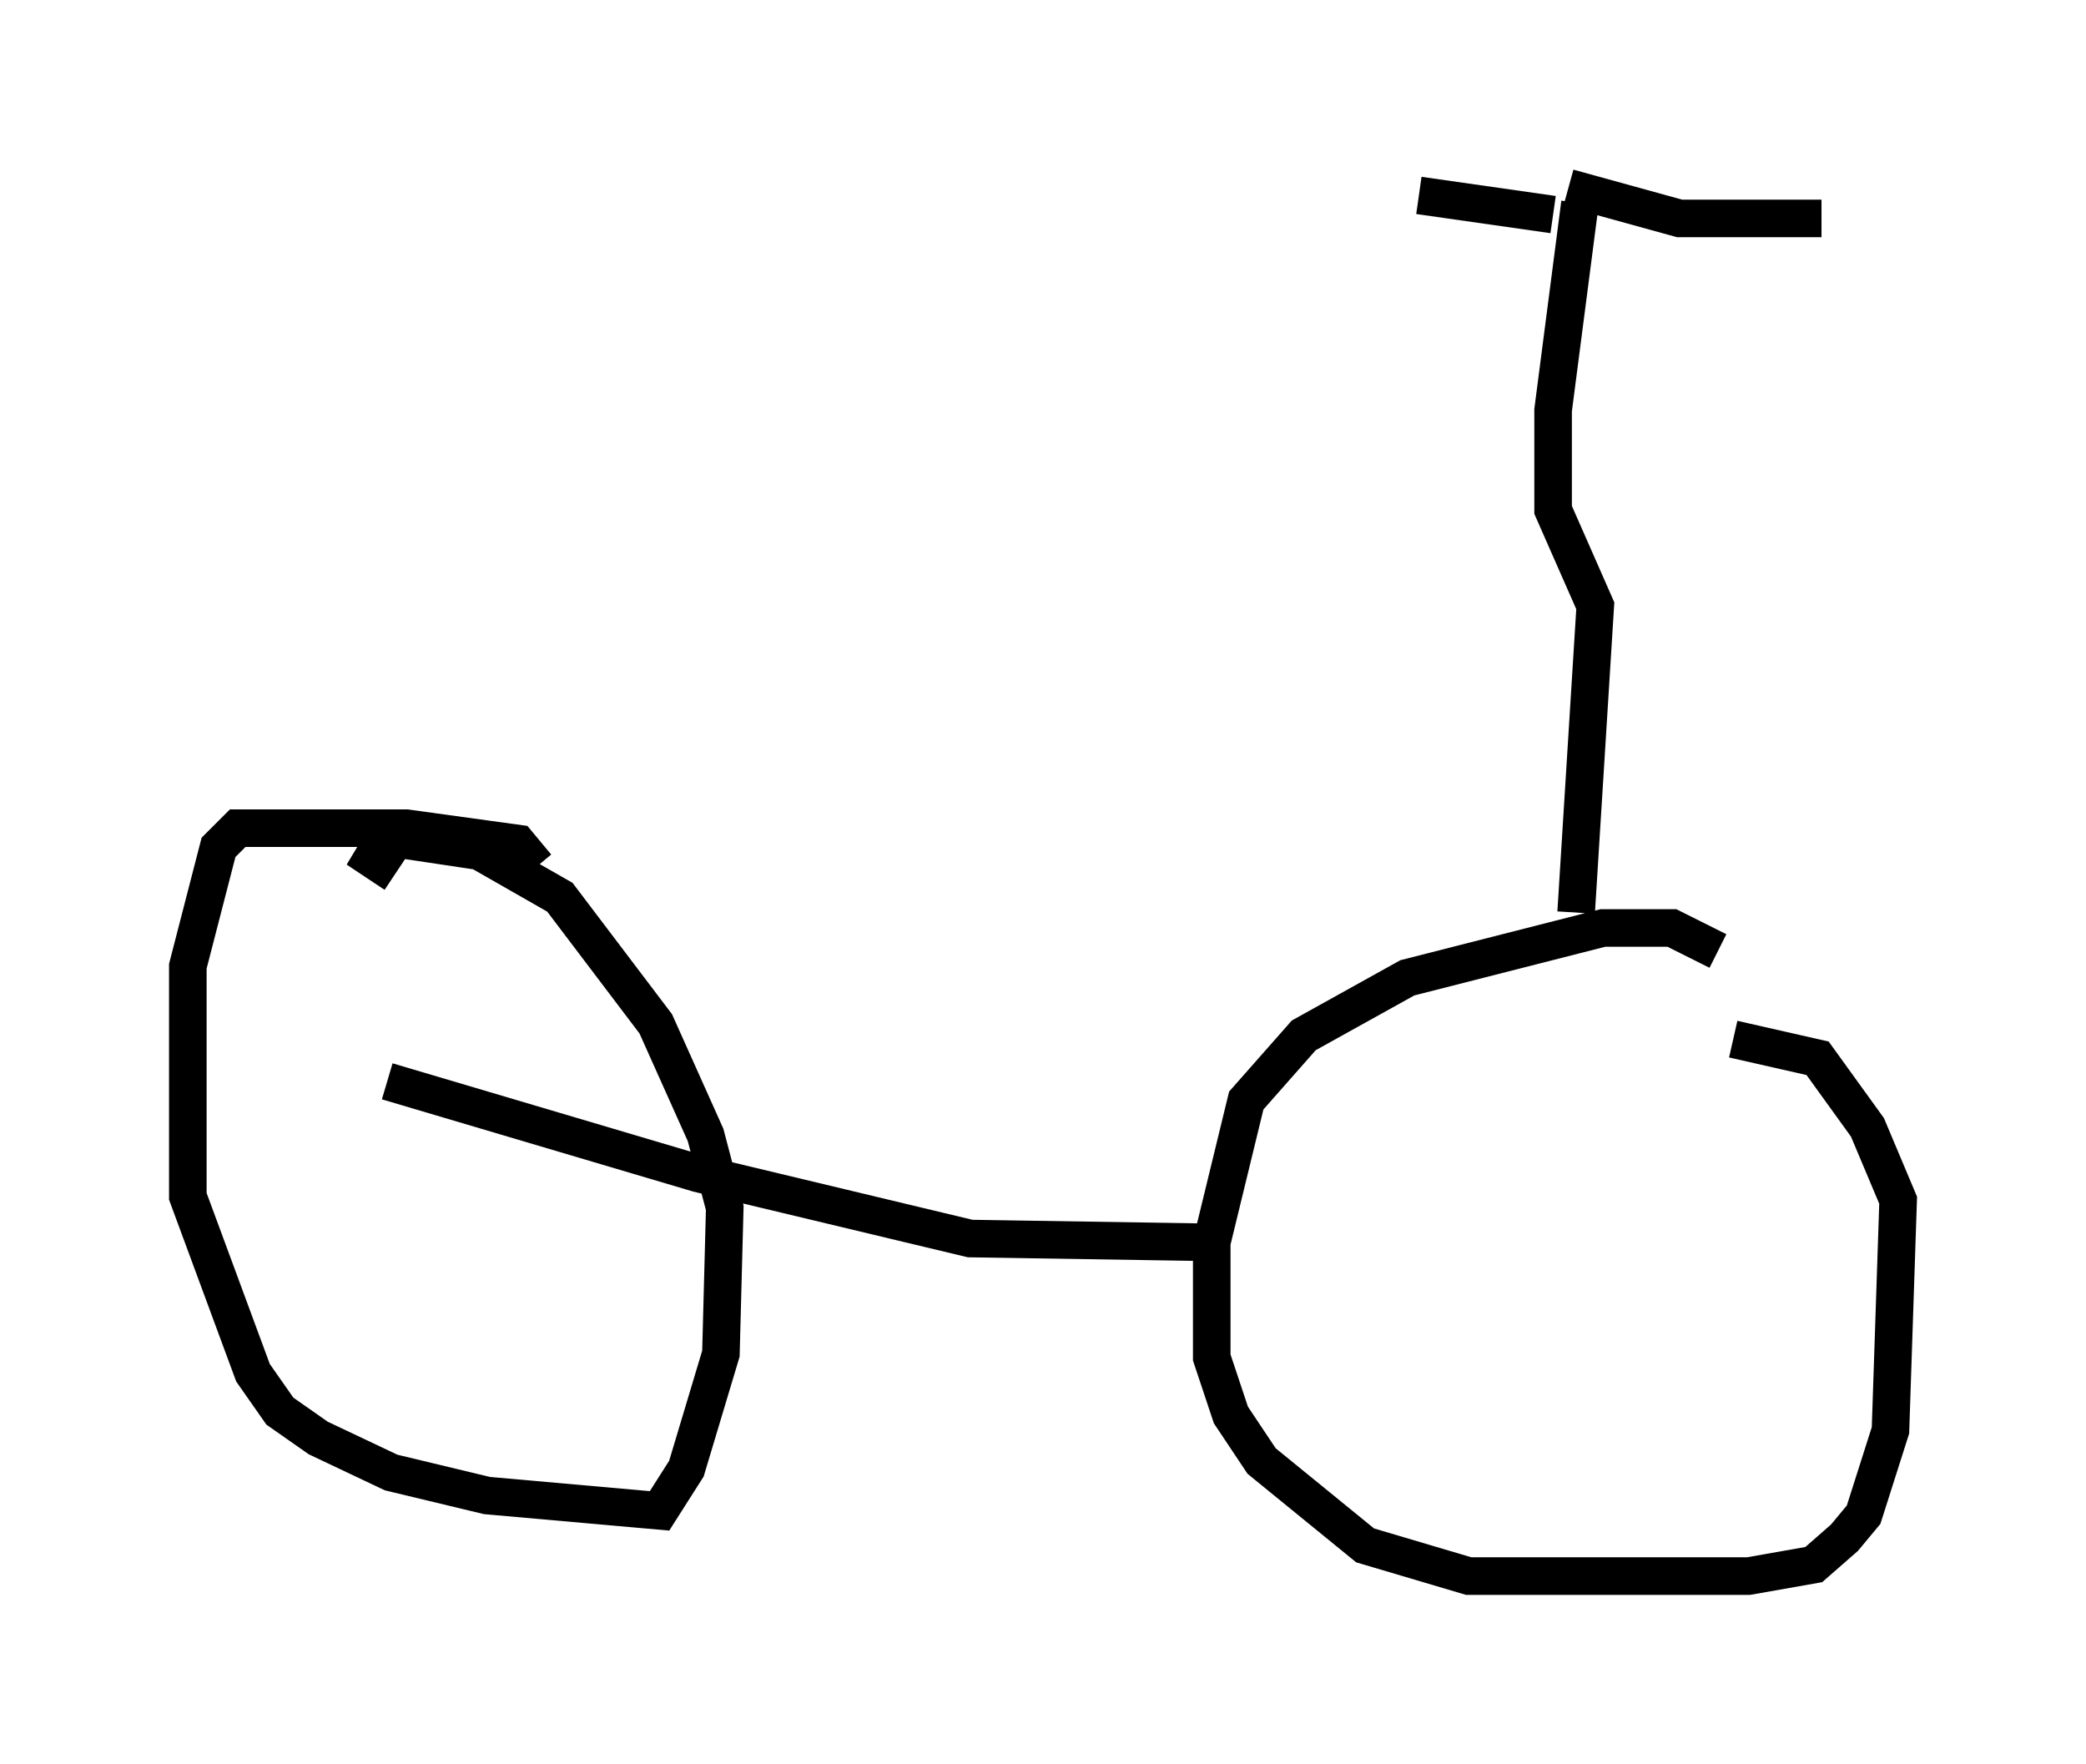 <?xml version="1.0" encoding="utf-8" ?>
<svg baseProfile="full" height="46.955" version="1.1" width="55.53" xmlns="http://www.w3.org/2000/svg" xmlns:ev="http://www.w3.org/2001/xml-events" xmlns:xlink="http://www.w3.org/1999/xlink"><defs /><rect fill="white" height="46.955" width="55.53" x="0" y="0" /><path d="M45.63, 26.948 m0.102, -1.633 l-1.225, -0.613 -1.838, 0.0 l-5.206, 1.327 -2.756, 1.531 l-1.531, 1.735 -0.919, 3.777 l0.0, 3.063 0.51, 1.531 l0.817, 1.225 2.756, 2.246 l2.756, 0.817 7.452, 0.0 l1.735, -0.306 0.817, -0.715 l0.51, -0.613 0.715, -2.246 l0.204, -6.125 -0.817, -1.94 l-1.327, -1.838 -2.246, -0.51 m-13.883, 5.41 l-6.431, -0.102 -7.248, -1.735 l-8.269, -2.45 m3.981, -5.717 l-0.51, -0.613 -2.96, -0.408 l-4.492, 0.0 -0.51, 0.51 l-0.817, 3.165 0.0, 6.125 l1.735, 4.696 0.715, 1.021 l1.021, 0.715 1.94, 0.919 l2.552, 0.613 4.594, 0.408 l0.715, -1.123 0.919, -3.063 l0.102, -3.879 -0.51, -1.94 l-1.327, -2.96 -2.552, -3.369 l-2.144, -1.225 -2.042, -0.306 l-0.51, 0.0 -0.306, 0.51 l0.613, 0.408 m31.442, 1.021 l0.51, -8.167 -1.123, -2.552 l0.0, -2.654 0.715, -5.513 m-0.715, 0.306 l-3.573, -0.51 m3.981, -0.204 l2.96, 0.817 3.777, 0.0 " fill="none" stroke="black" stroke-width="1" /></svg>